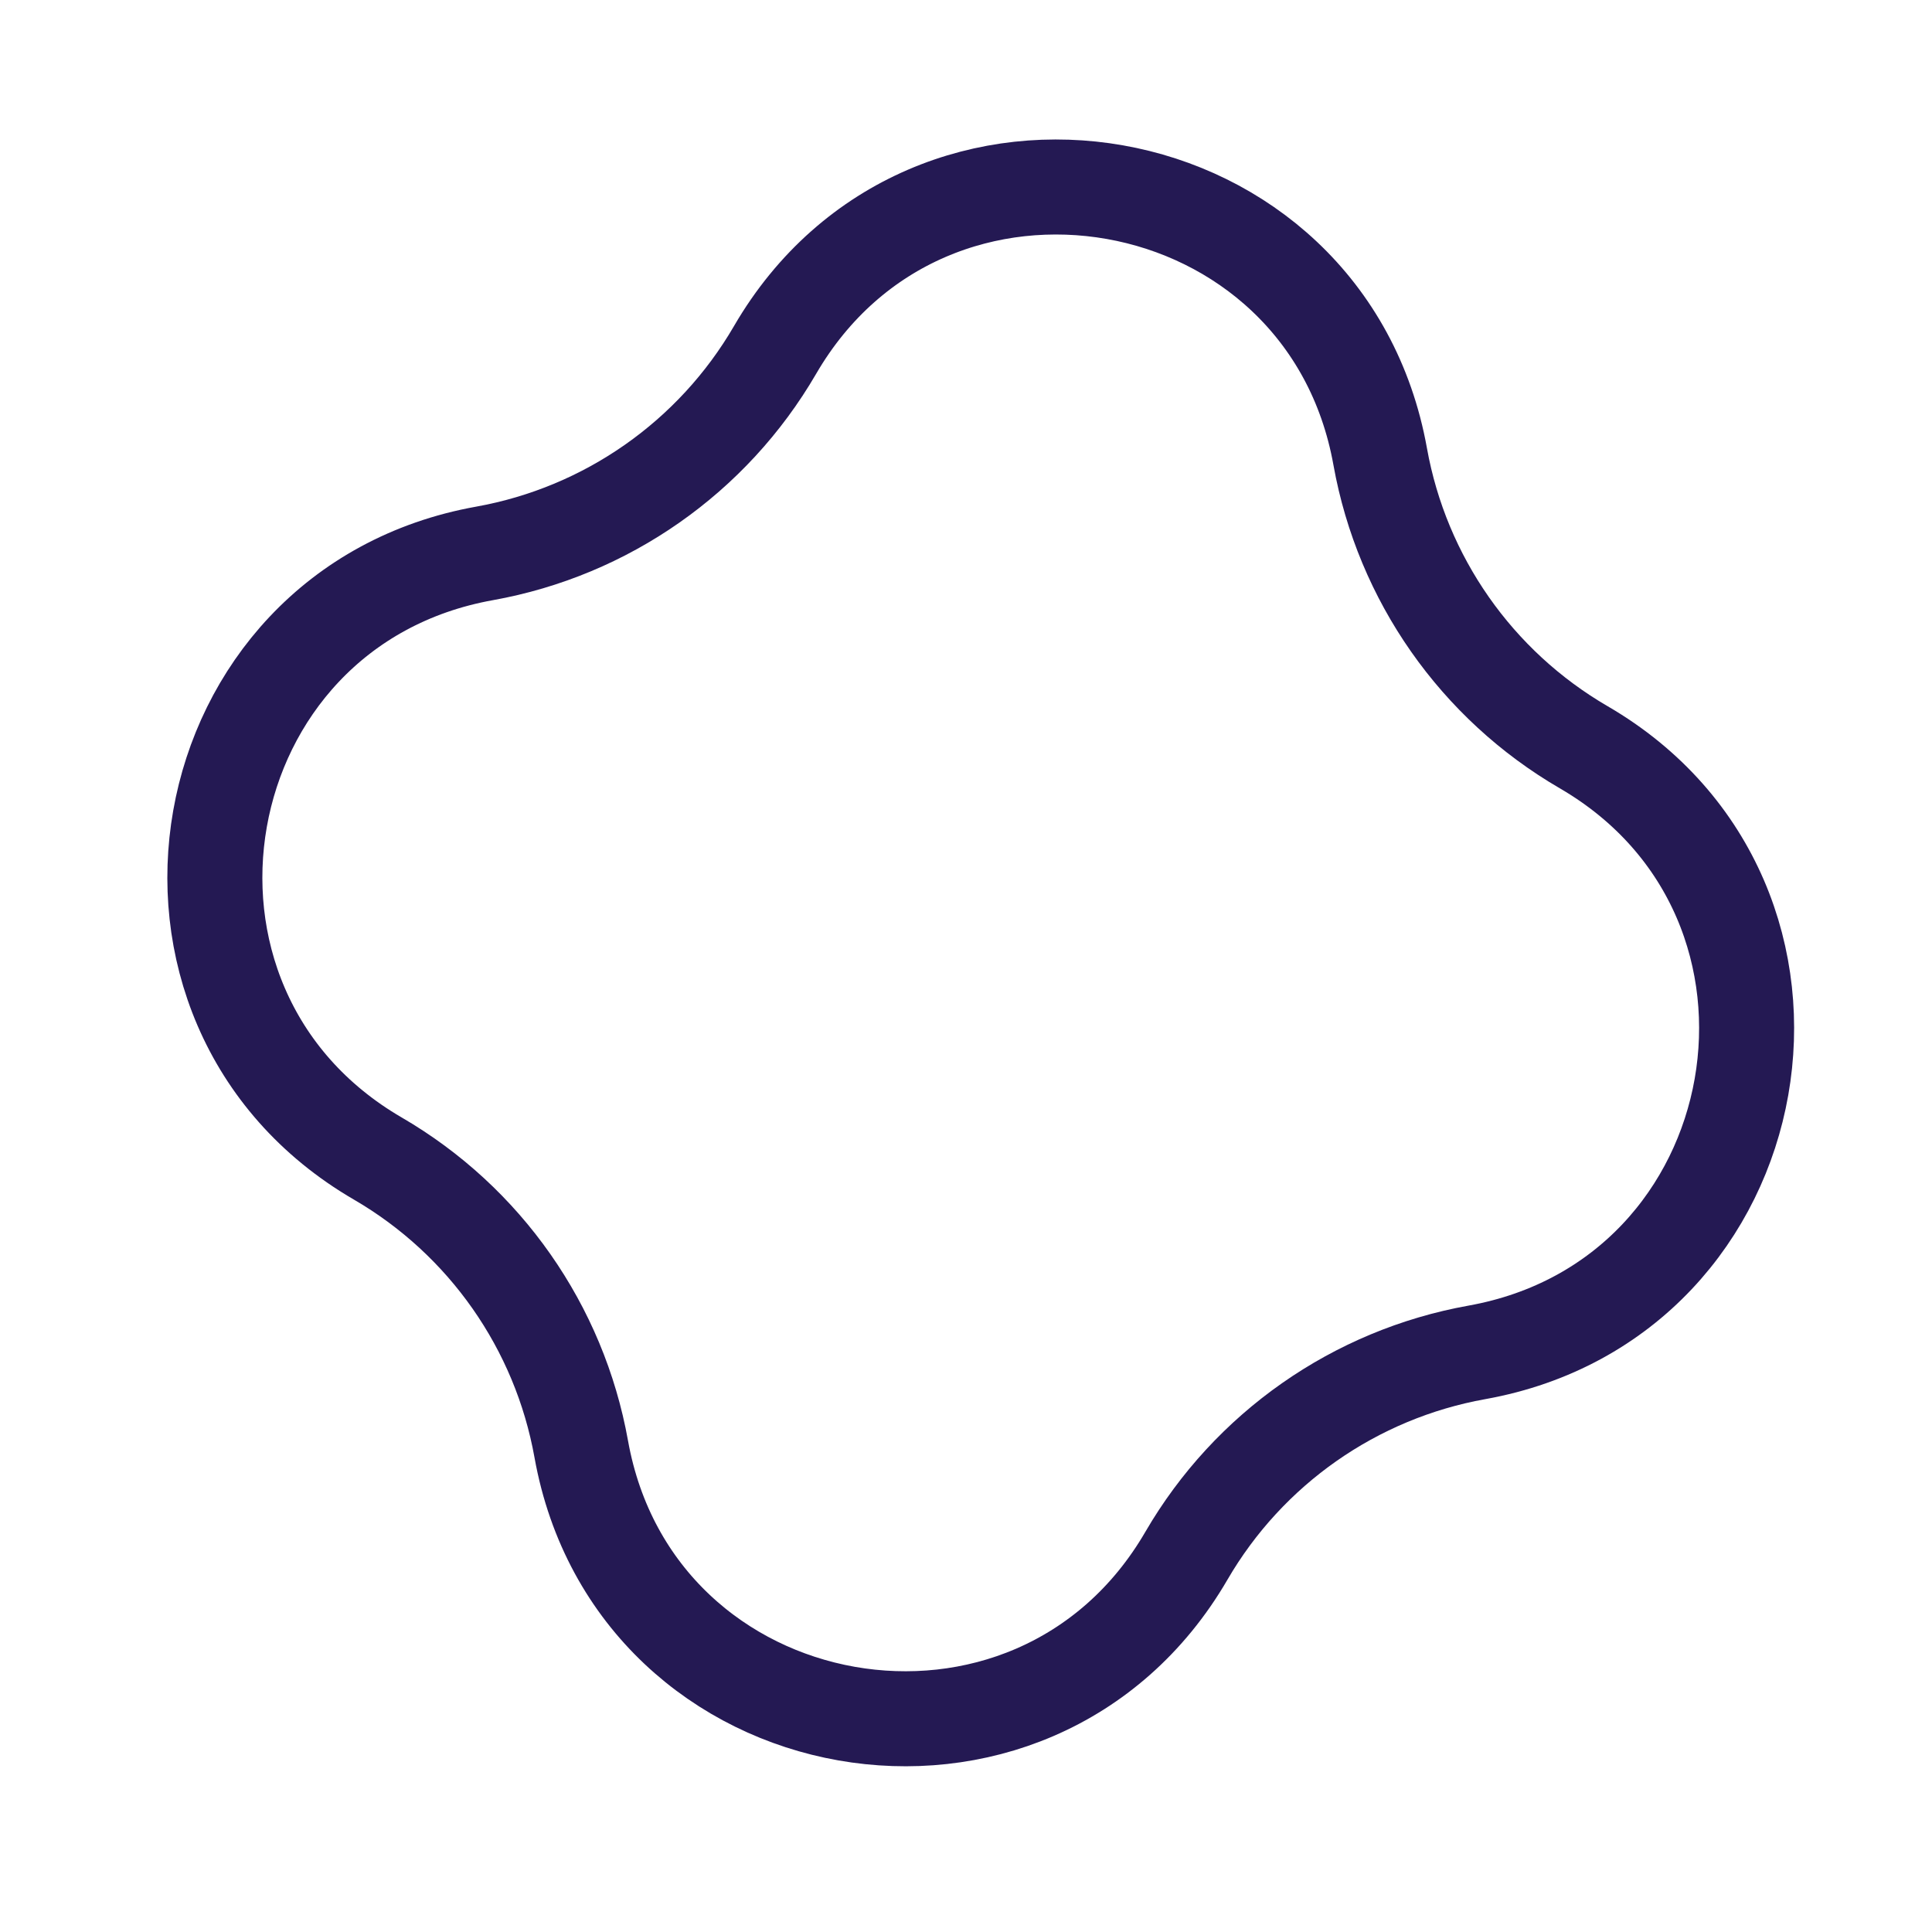<svg width="61" height="61" viewBox="0 0 61 61" fill="none" xmlns="http://www.w3.org/2000/svg">
<path d="M24.471 11.05C29.305 2.736 41.879 4.953 43.578 14.419C44.27 18.271 46.618 21.625 50.001 23.592C58.315 28.426 56.098 41 46.632 42.699C42.78 43.39 39.426 45.738 37.459 49.121C32.625 57.436 20.051 55.219 18.352 45.752C17.661 41.901 15.313 38.547 11.93 36.58C3.615 31.746 5.833 19.172 15.299 17.473C19.151 16.782 22.504 14.433 24.471 11.05Z" stroke="#241953" stroke-width="3"/>
</svg>
